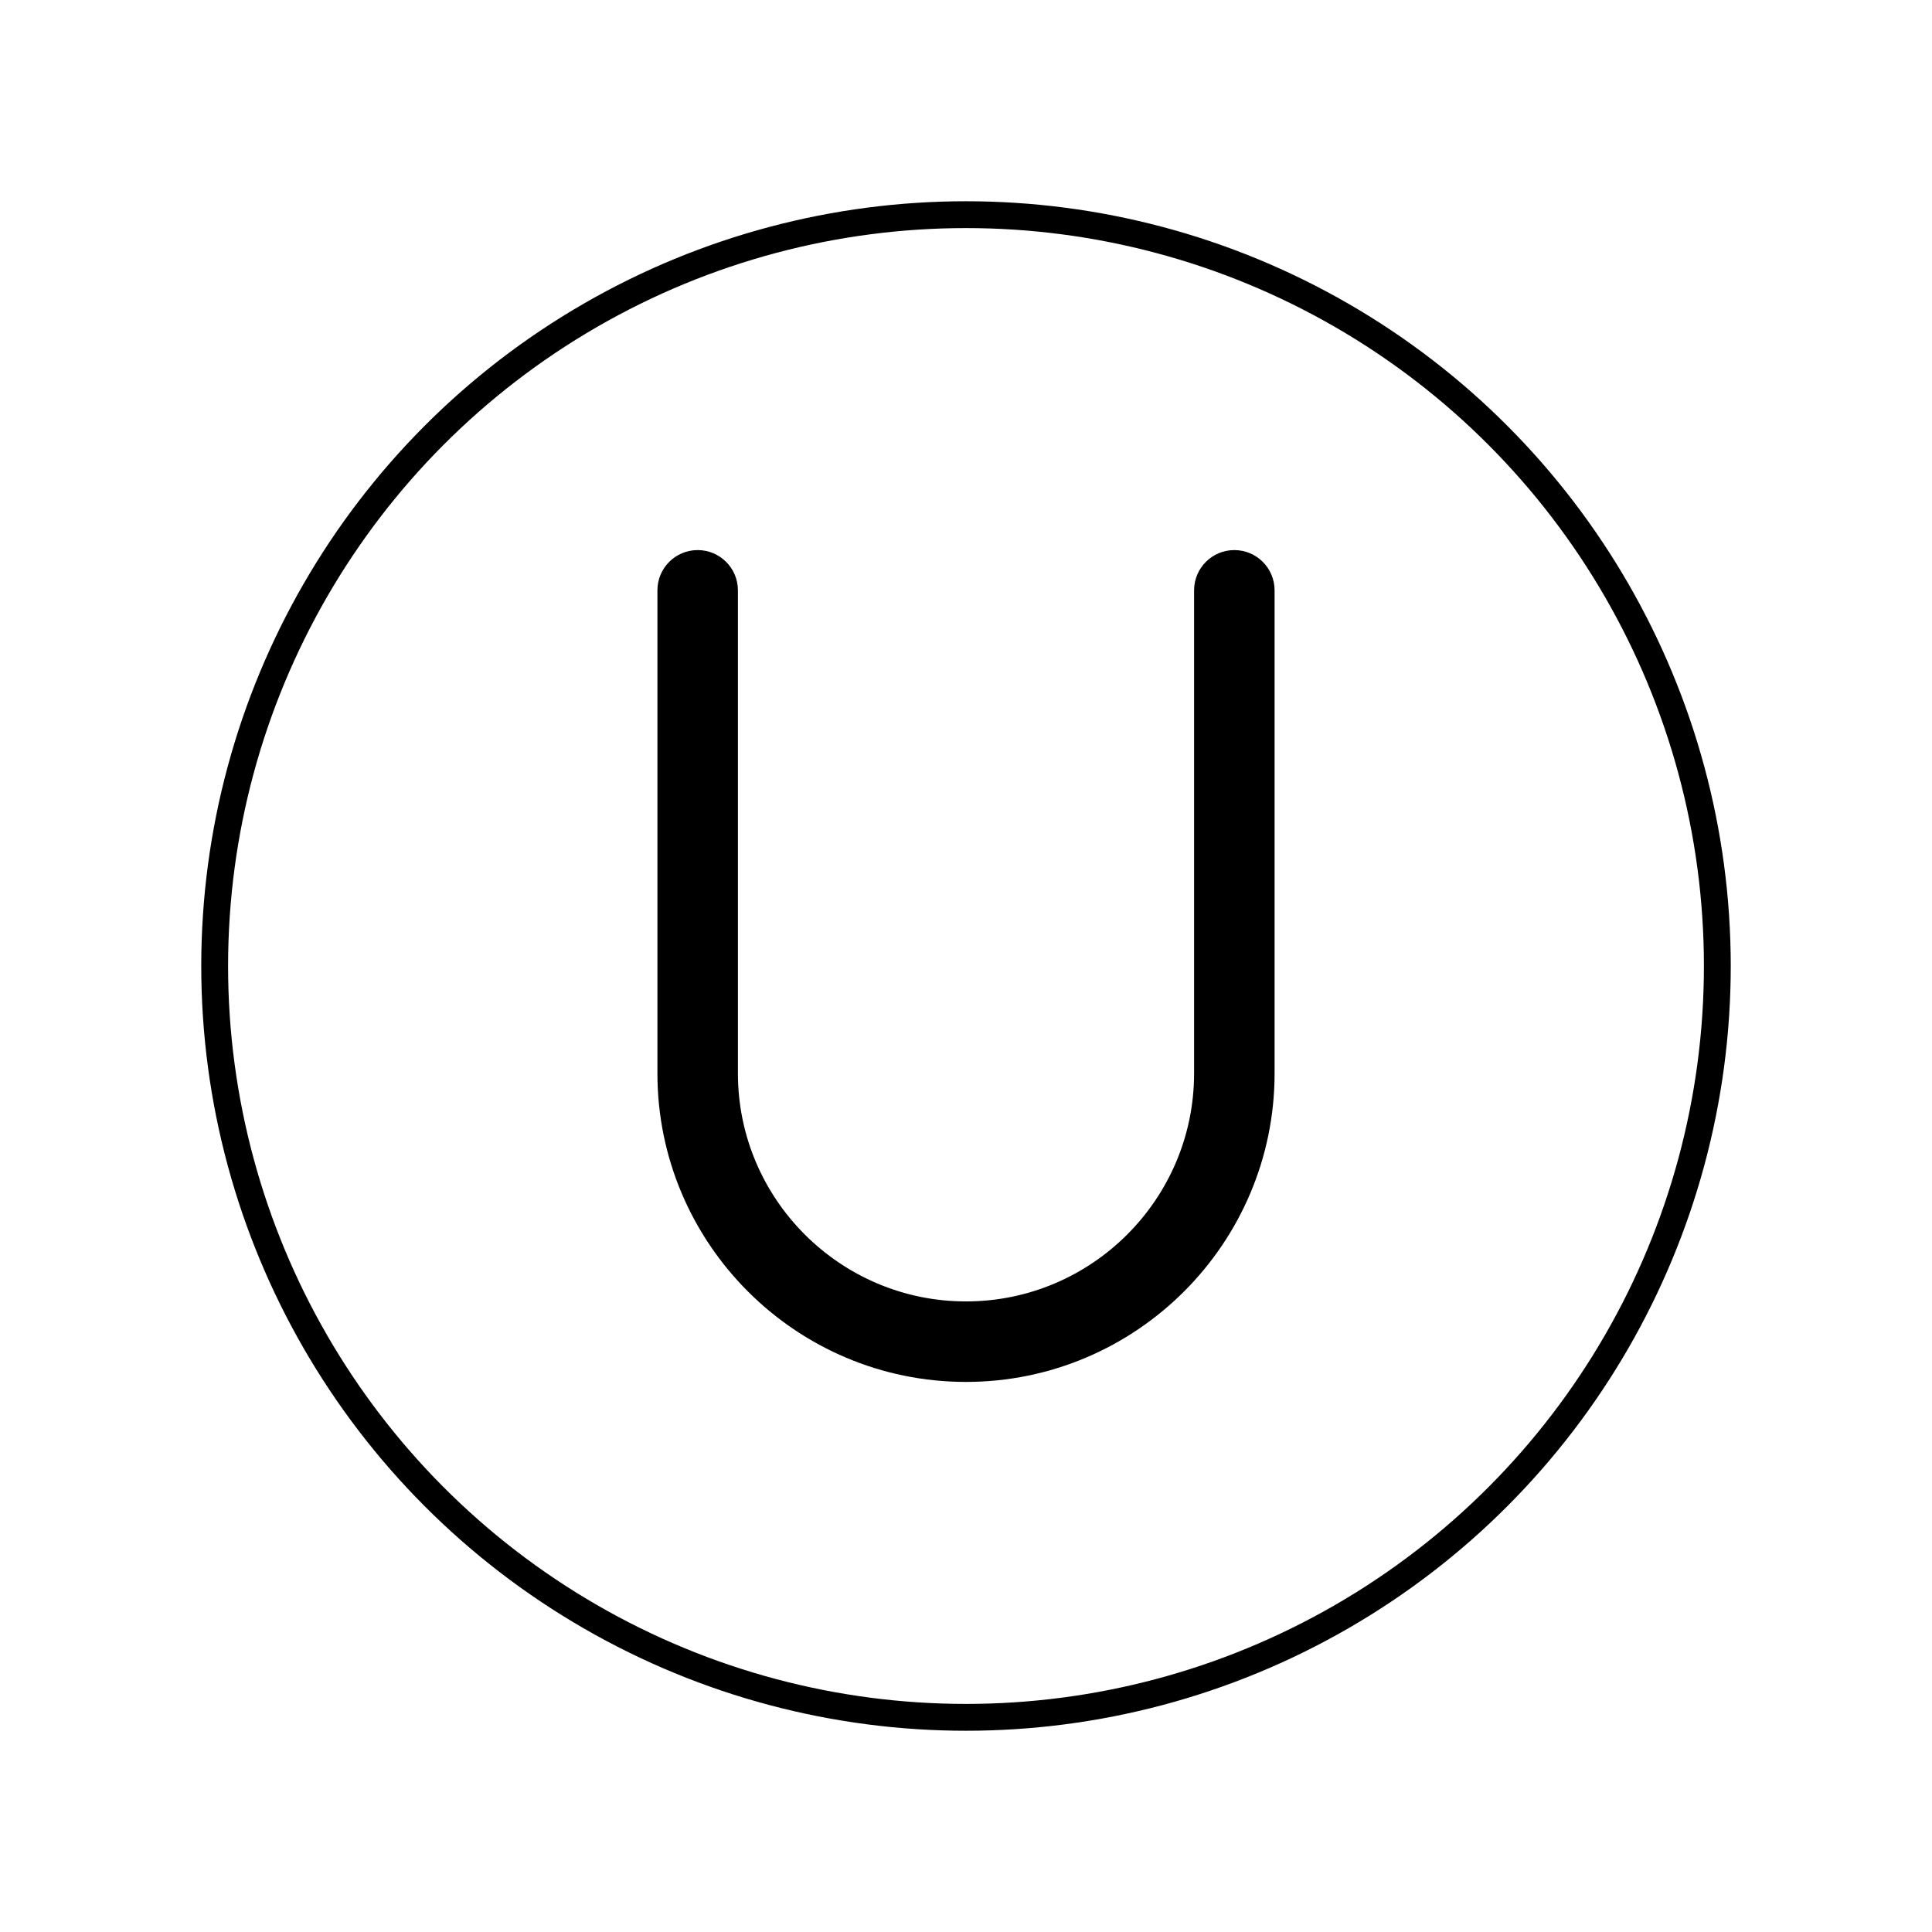 <svg id="emoji" viewBox="0 0 72 72" xmlns="http://www.w3.org/2000/svg" width="64" height="64">
  <g id="color">
    <path d="M46,21c-.553,0-1,.448-1,1v18c0,4.962-4.037,9-9,9s-9-4.038-9-9V22c0-.552-.447-1-1-1s-1,.448-1,1v18c0,6.065,4.935,11,11,11s11-4.935,11-11V22c0-.552-.447-1-1-1Z"/>
  </g>
  <g id="skin"/>
  <g id="skin-shadow"/>
  <g id="hair"/>
  <g id="line">
    <g id="line-2">
      <circle cx="36" cy="36" r="28" fill="none" stroke="#000" strokeLinejoin="round" strokeWidth="2"/>
    </g>
    <path fill="none" stroke="#000" strokeLinejoin="round" strokeWidth="2" d="M46,21c-.553,0-1,.448-1,1v18c0,4.962-4.037,9-9,9s-9-4.038-9-9V22c0-.552-.447-1-1-1s-1,.448-1,1v18c0,6.065,4.935,11,11,11s11-4.935,11-11V22c0-.552-.447-1-1-1Z"/>
  </g>
</svg>
